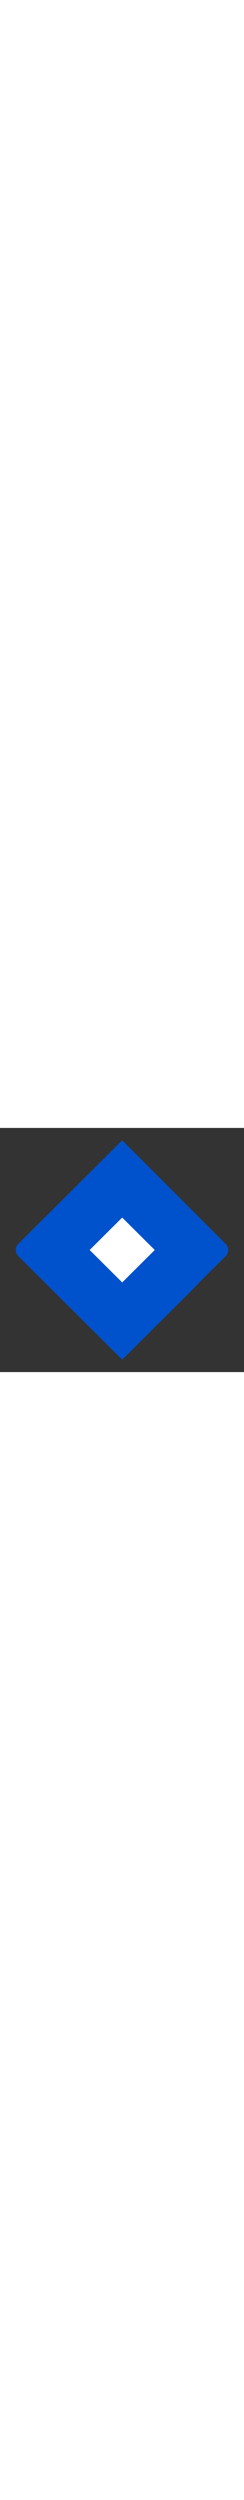 <svg xmlns="http://www.w3.org/2000/svg" xmlns:xlink="http://www.w3.org/1999/xlink" width="50px" style="enable-background:new 0 0 512 512;" version="1.1" viewBox="0 0 512 512" xml:space="preserve"><rect x="0" y="0" width="512" height="512" fill="#333333" stroke="none"/><g id="_x31_84-jira"><g><g><g><path d="M473.387,243.152C407.892,177.837,321.192,90.509,256.415,26.001 C107.725,174.152,38.546,243.152,38.546,243.152c-7.099,7.098-7.099,18.599,0,25.784 c119.312,118.865,55.522,55.257,217.869,217.063c340.866-339.607,14.106-15.003,216.972-217.152 C480.575,261.751,480.575,250.25,473.387,243.152L473.387,243.152z" style="fill:#0052CC;"/></g></g><polygon points="256.415,324.013 188.135,256 256.415,187.988 324.697,256 " style="fill:#FFFFFF;"/></g></g><g id="Layer_1"/></svg>